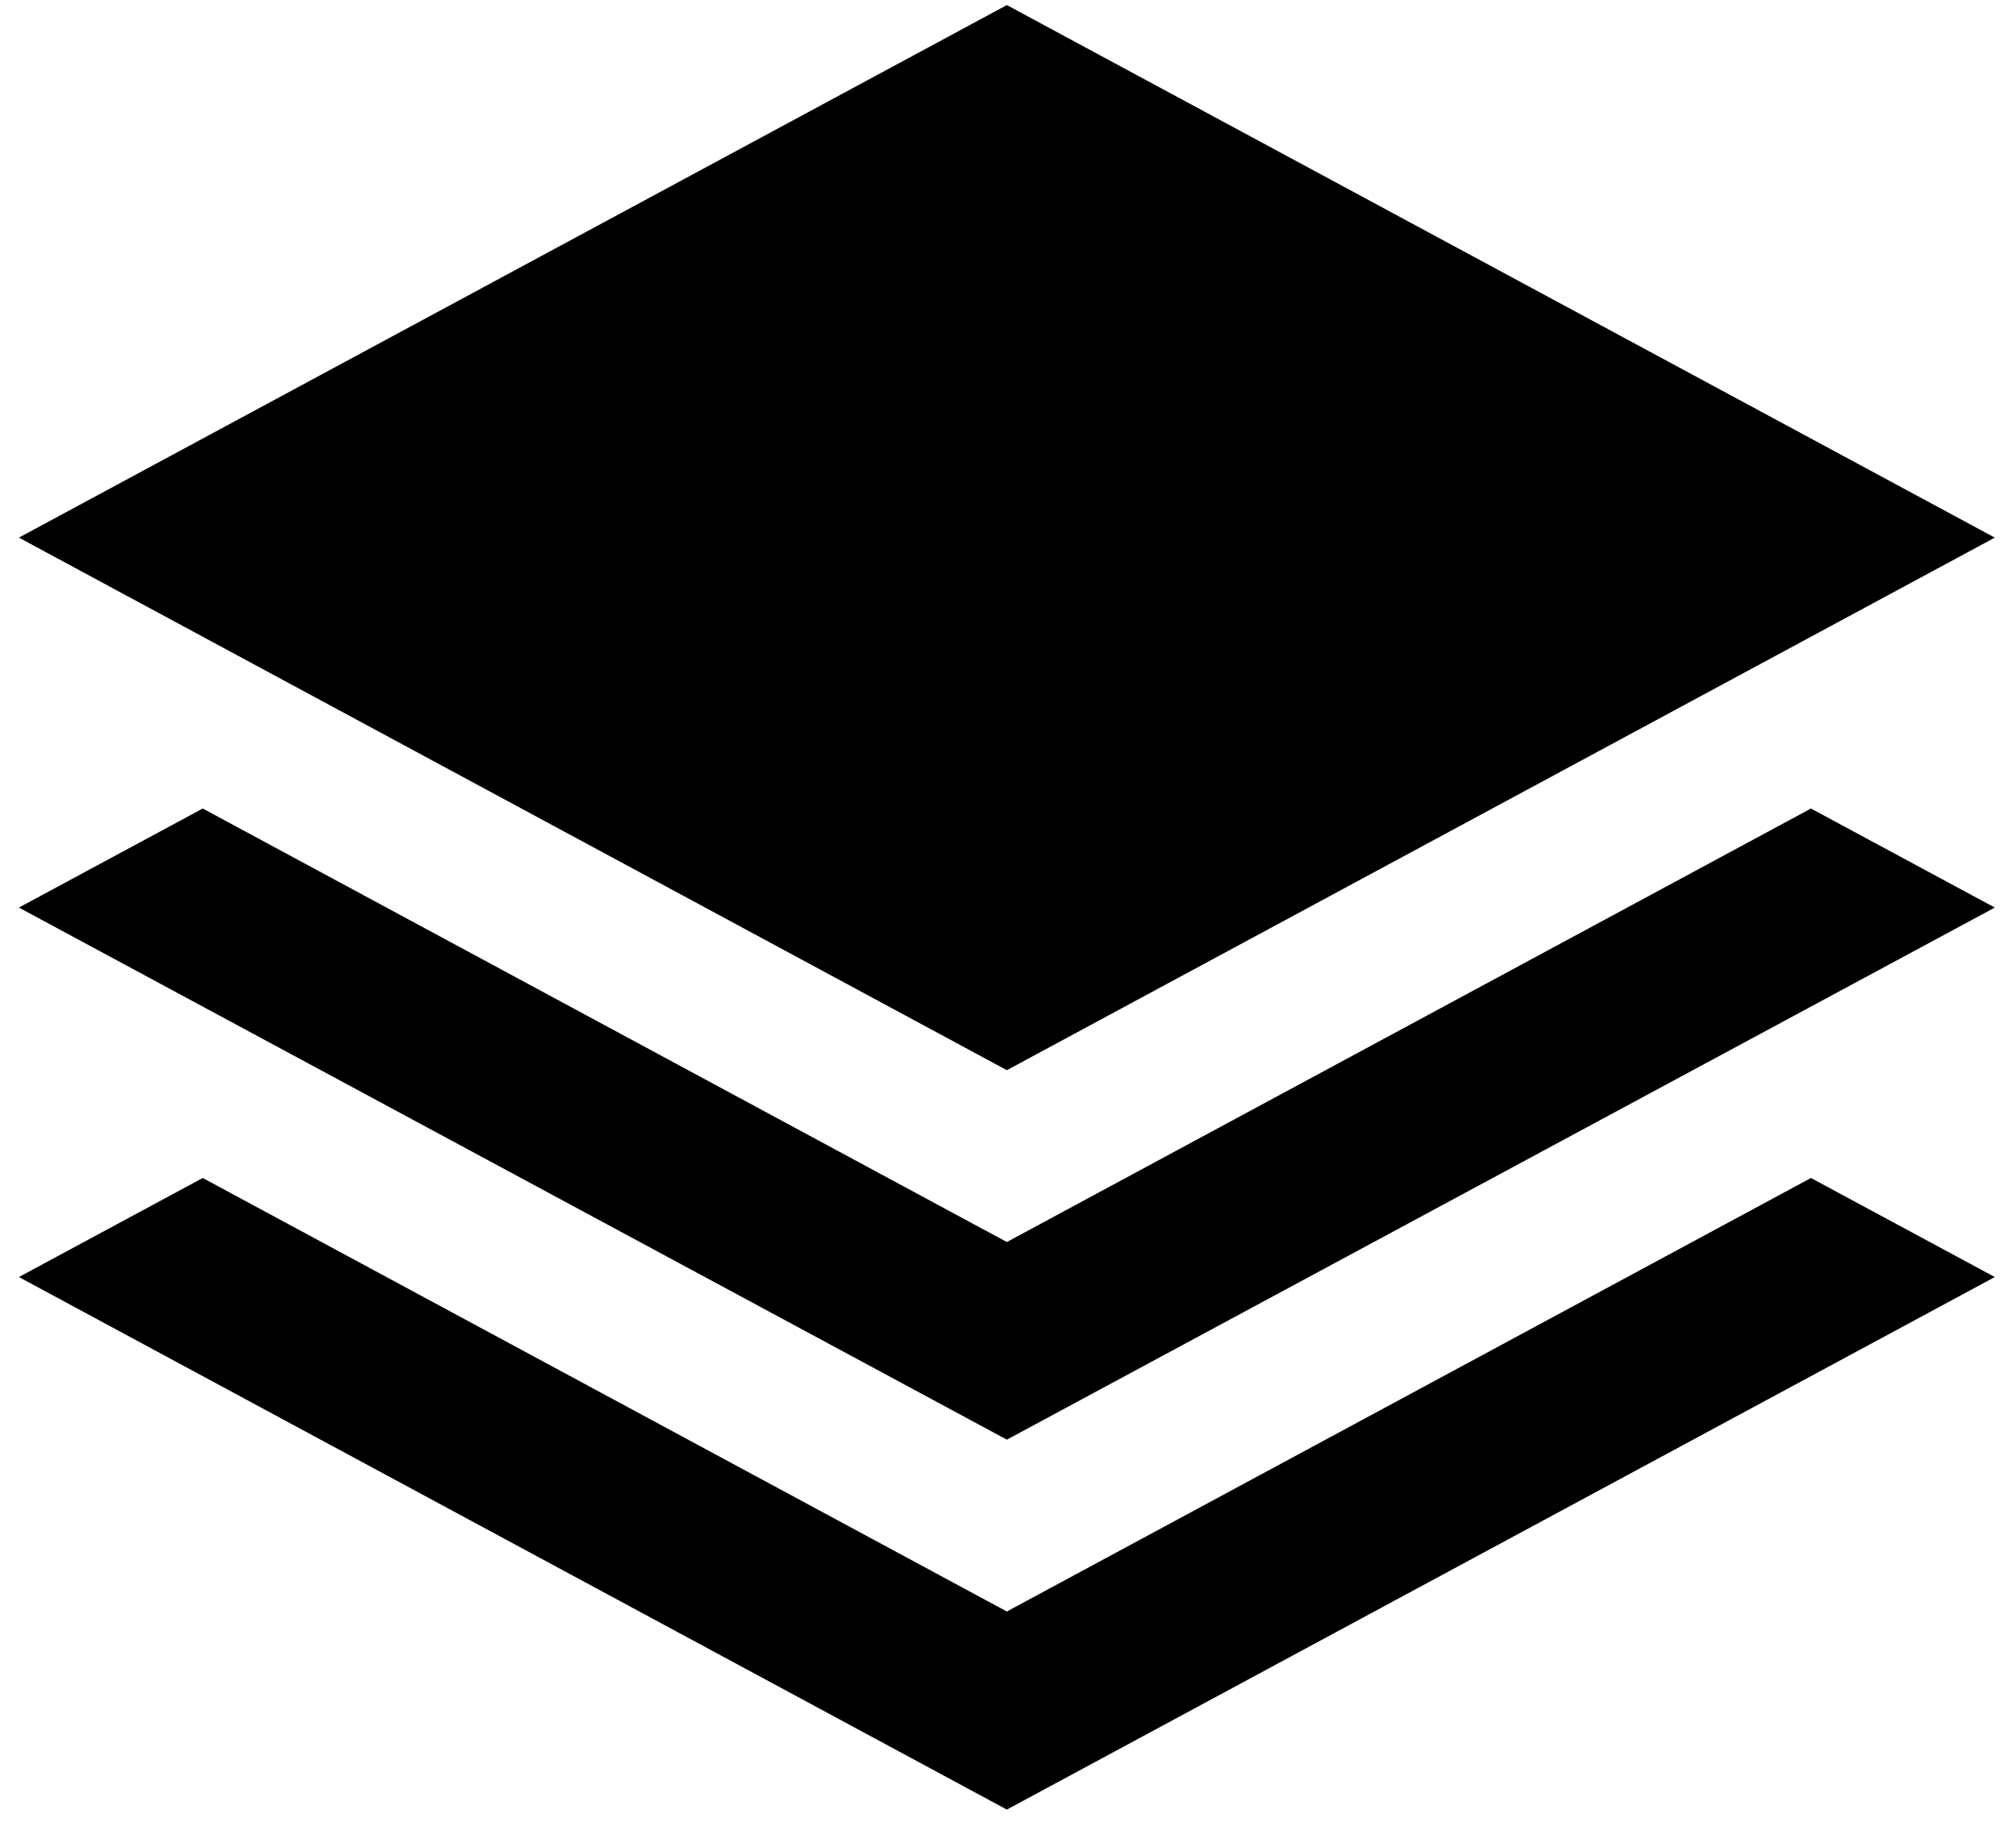 <!-- Generated by IcoMoon.io -->
<svg version="1.1" xmlns="http://www.w3.org/2000/svg" width="35" height="32" viewBox="0 0 35 32">
<title>icon-2</title>
<path d="M0.328 15.76c0 0 3.192-1.72 3.192-1.72s13.96 7.528 13.96 7.528c0 0 13.96-7.528 13.96-7.528s3.192 1.72 3.192 1.72c0 0-17.152 9.24-17.152 9.24s-17.152-9.24-17.152-9.24zM0.328 9.336c0 0 17.152-9.248 17.152-9.248s17.152 9.248 17.152 9.248c0 0-17.152 9.248-17.152 9.248s-17.152-9.248-17.152-9.248zM17.48 27.984c0 0 13.96-7.528 13.96-7.528s3.192 1.72 3.192 1.72c0 0-17.152 9.248-17.152 9.248s-17.152-9.248-17.152-9.248c0 0 3.192-1.72 3.192-1.72s13.96 7.528 13.96 7.528z"></path>
</svg>

